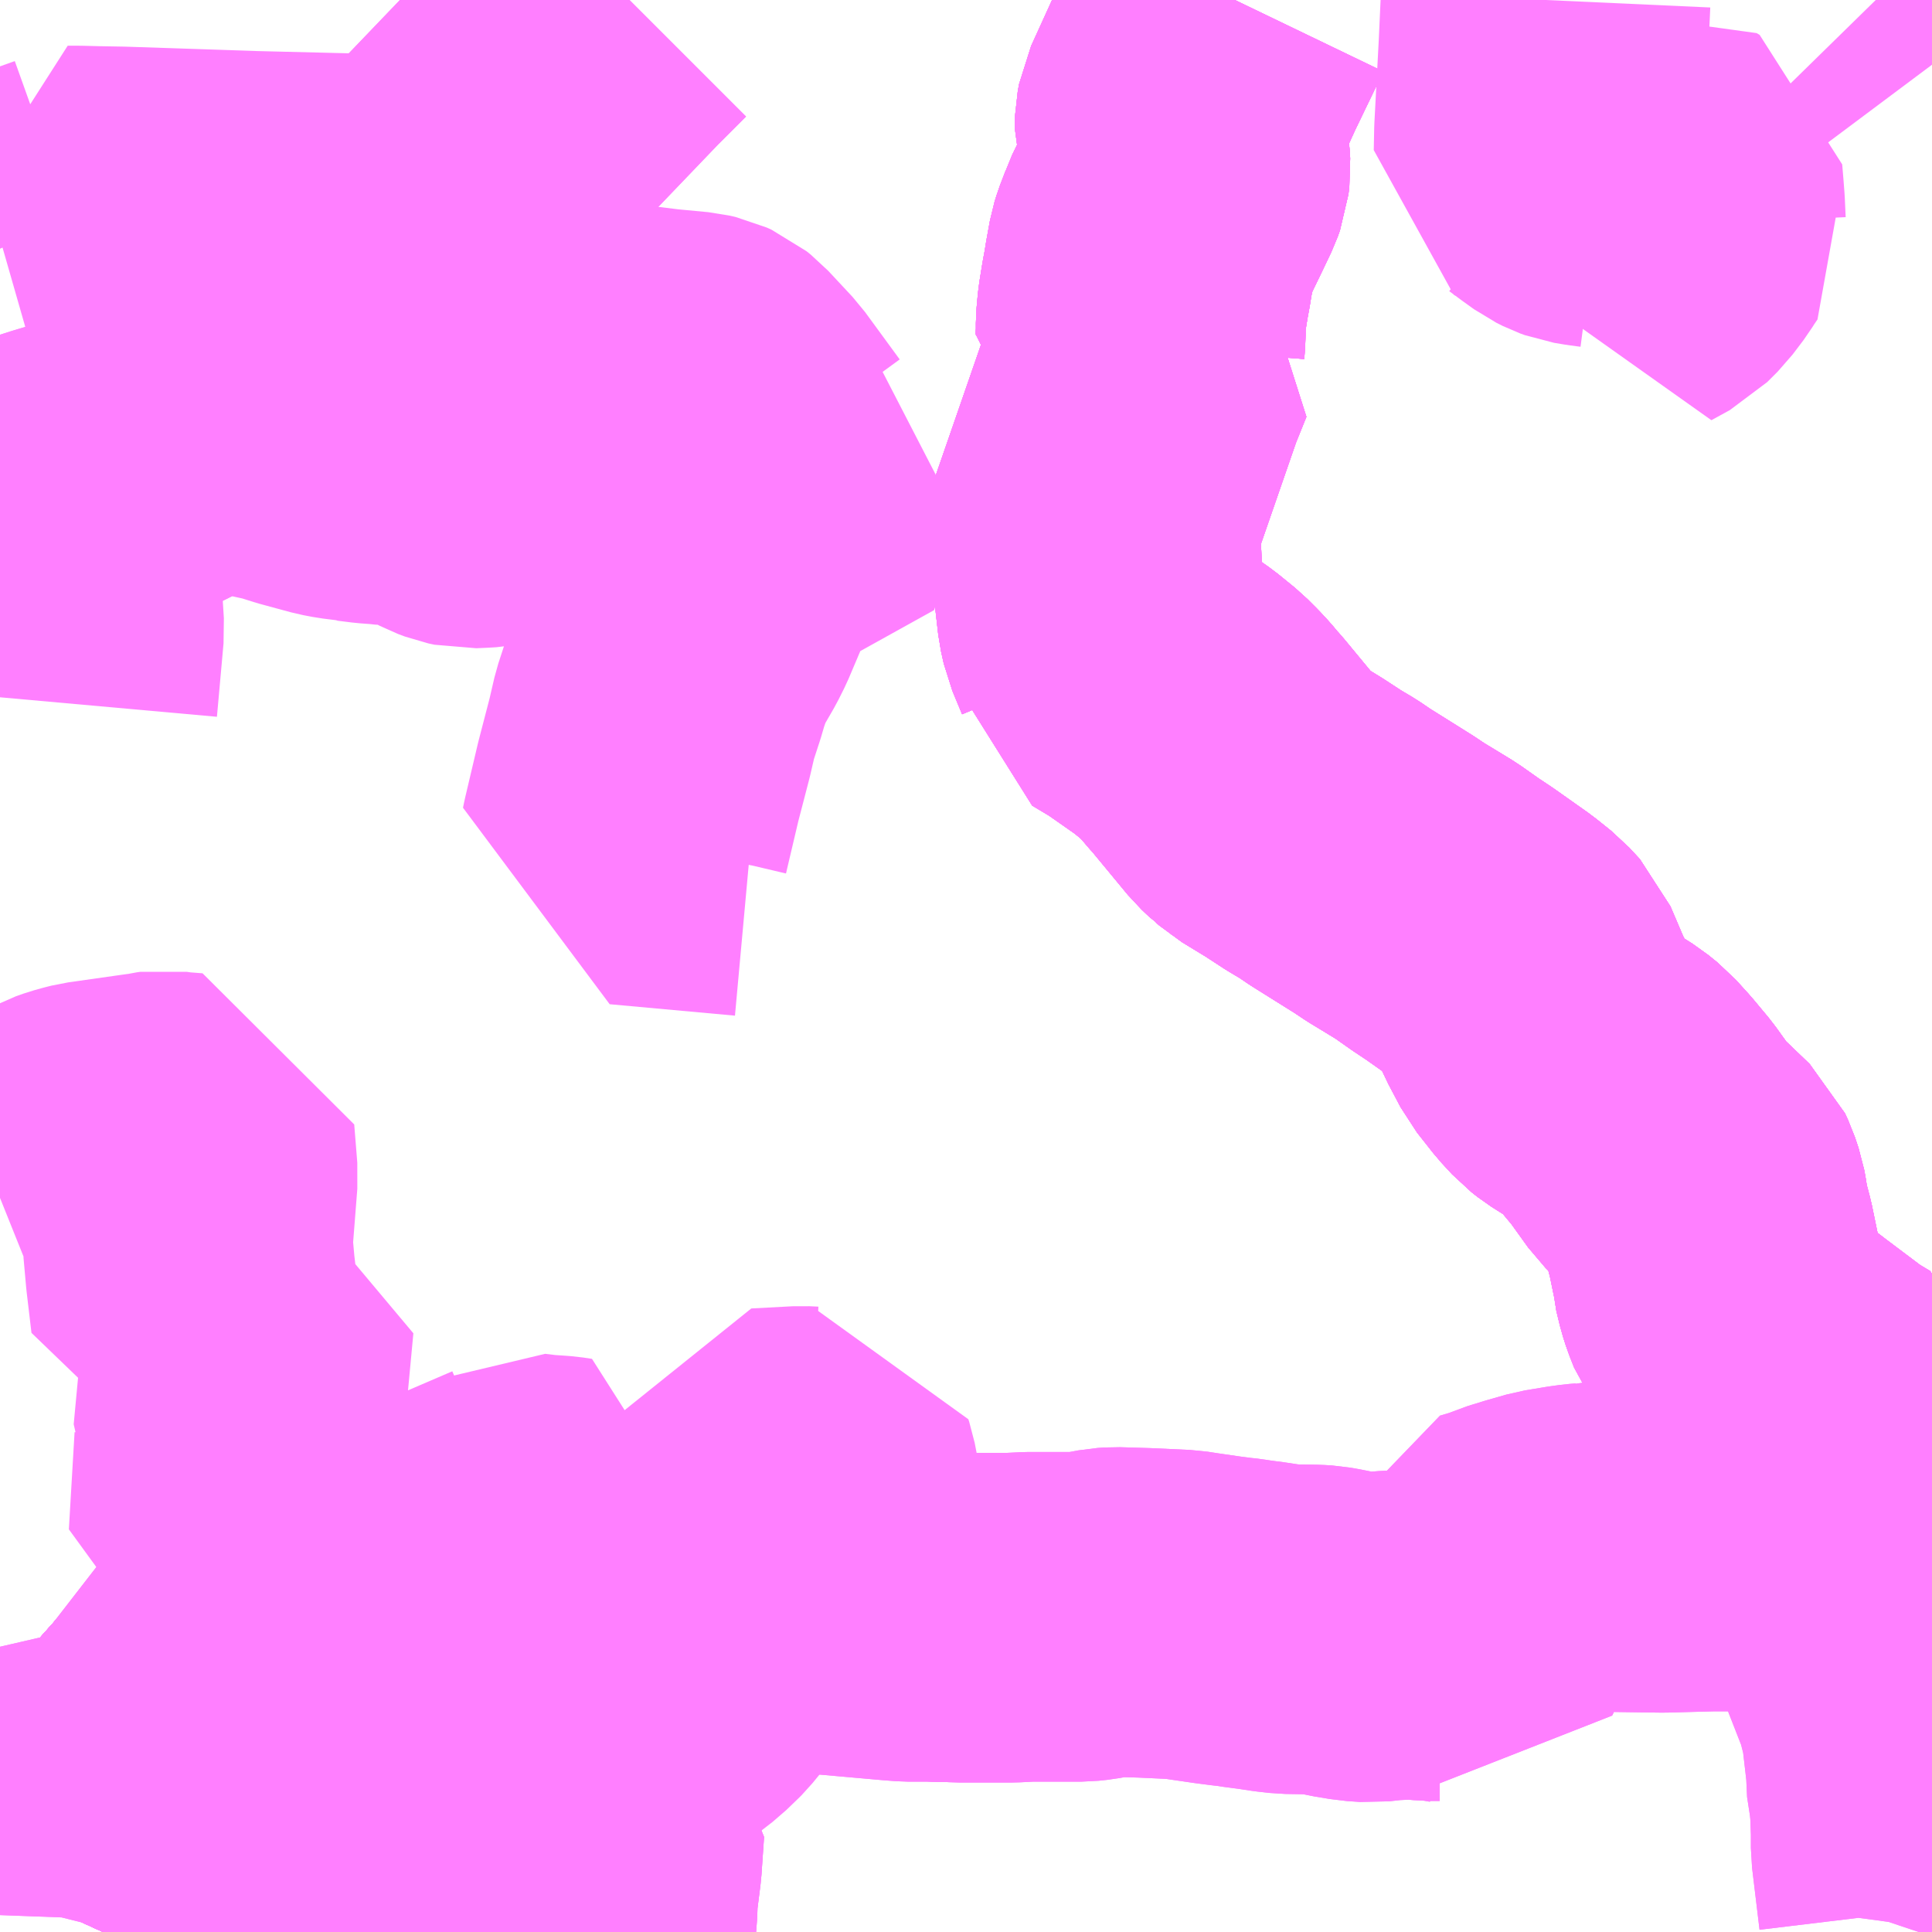 <?xml version="1.0" encoding="UTF-8"?>
<svg  xmlns="http://www.w3.org/2000/svg" xmlns:xlink="http://www.w3.org/1999/xlink" xmlns:go="http://purl.org/svgmap/profile" property="N07_001,N07_002,N07_003,N07_004,N07_005,N07_006,N07_007" viewBox="13794.434 -3621.094 4.395 4.395" go:dataArea="13794.43359375 -3621.09375 4.39453125 4.39453125" >
<globalCoordinateSystem srsName="http://purl.org/crs/84" transform="matrix(100.0,0.0,0.0,-100.0,0.0,0.0)" />
<defs>
 <g id="p0" >
  <circle cx="0.0" cy="0.0" r="3" stroke="green" stroke-width="0.75" vector-effect="non-scaling-stroke" />
 </g>
</defs>
<g fill="none" fill-rule="evenodd" stroke="#FF00FF" stroke-width="0.75" opacity="0.5" vector-effect="non-scaling-stroke" stroke-linejoin="bevel" >
<path content="1,京王バス南（株）,新宿～白馬線,2.0,2.0,2.0," xlink:title="1" d="M13795.852,-3616.699L13795.819,-3616.709L13795.753,-3616.727L13795.696,-3616.743L13795.624,-3616.763L13795.523,-3616.791L13795.463,-3616.808L13795.404,-3616.825L13795.33,-3616.849L13795.289,-3616.861L13795.088,-3616.937L13795.064,-3616.947L13795.004,-3616.97L13794.974,-3616.981L13794.931,-3616.997L13794.844,-3617.031L13794.798,-3617.052L13794.759,-3617.07L13794.747,-3617.075L13794.713,-3617.092L13794.665,-3617.115L13794.621,-3617.139L13794.574,-3617.166L13794.535,-3617.191L13794.522,-3617.199L13794.483,-3617.227L13794.443,-3617.258L13794.434,-3617.266"/>
<path content="1,京王バス南（株）,新宿～飛騨高山線,3.0,3.0,3.0," xlink:title="1" d="M13795.852,-3616.699L13795.819,-3616.709L13795.753,-3616.727L13795.696,-3616.743L13795.624,-3616.763L13795.523,-3616.791L13795.463,-3616.808L13795.404,-3616.825L13795.33,-3616.849L13795.289,-3616.861L13795.088,-3616.937L13795.064,-3616.947L13795.004,-3616.97L13794.974,-3616.981L13794.931,-3616.997L13794.844,-3617.031L13794.798,-3617.052L13794.759,-3617.07L13794.747,-3617.075L13794.713,-3617.092L13794.665,-3617.115L13794.621,-3617.139L13794.574,-3617.166L13794.535,-3617.191L13794.522,-3617.199L13794.483,-3617.227L13794.443,-3617.258L13794.434,-3617.266"/>
<path content="1,信南交通（株）,長野線,9.0,9.0,9.0," xlink:title="1" d="M13794.434,-3617.266L13794.443,-3617.258L13794.482,-3617.227L13794.522,-3617.199L13794.535,-3617.191L13794.574,-3617.166L13794.622,-3617.138L13794.665,-3617.115L13794.713,-3617.091L13794.747,-3617.075L13794.759,-3617.07L13794.798,-3617.052L13794.844,-3617.031L13794.931,-3616.997L13794.974,-3616.98L13795.004,-3616.969L13795.064,-3616.947L13795.088,-3616.937L13795.289,-3616.861L13795.33,-3616.849L13795.404,-3616.825L13795.463,-3616.808L13795.523,-3616.791L13795.623,-3616.763L13795.695,-3616.743L13795.753,-3616.727L13795.819,-3616.708L13795.851,-3616.699"/>
<path content="1,千曲バス（株）,軽井沢・佐久・小諸・上田～京都・大阪,1.0,1.0,1.0," xlink:title="1" d="M13795.851,-3616.699L13795.819,-3616.708L13795.753,-3616.727L13795.695,-3616.743L13795.623,-3616.763L13795.523,-3616.791L13795.463,-3616.808L13795.404,-3616.825L13795.33,-3616.849L13795.289,-3616.861L13795.088,-3616.937L13795.064,-3616.947L13795.004,-3616.969L13794.974,-3616.98L13794.931,-3616.997L13794.844,-3617.031L13794.798,-3617.052L13794.759,-3617.07L13794.747,-3617.075L13794.713,-3617.091L13794.665,-3617.115L13794.622,-3617.138L13794.574,-3617.166L13794.535,-3617.191L13794.522,-3617.199L13794.482,-3617.227L13794.443,-3617.258L13794.434,-3617.266"/>
<path content="1,南海バス（株）,大阪（なんば）・京都⇔長野・湯田中（志賀）,1.0,1.0,1.0," xlink:title="1" d="M13795.851,-3616.699L13795.819,-3616.708L13795.753,-3616.727L13795.695,-3616.743L13795.623,-3616.763L13795.523,-3616.791L13795.463,-3616.808L13795.404,-3616.825L13795.33,-3616.849L13795.289,-3616.861L13795.088,-3616.937L13795.064,-3616.947L13795.004,-3616.969L13794.974,-3616.98L13794.931,-3616.997L13794.844,-3617.031L13794.798,-3617.052L13794.759,-3617.07L13794.747,-3617.075L13794.713,-3617.091L13794.665,-3617.115L13794.622,-3617.138L13794.574,-3617.166L13794.535,-3617.191L13794.522,-3617.199L13794.482,-3617.227L13794.443,-3617.258L13794.434,-3617.266"/>
<path content="1,名鉄バス（株）,名古屋～新潟,2.0,2.0,2.0," xlink:title="1" d="M13795.851,-3616.699L13795.819,-3616.708L13795.753,-3616.727L13795.695,-3616.743L13795.623,-3616.763L13795.523,-3616.791L13795.463,-3616.808L13795.404,-3616.825L13795.33,-3616.849L13795.289,-3616.861L13795.088,-3616.937L13795.064,-3616.947L13795.004,-3616.969L13794.974,-3616.98L13794.931,-3616.997L13794.844,-3617.031L13794.798,-3617.052L13794.759,-3617.07L13794.747,-3617.075L13794.713,-3617.091L13794.665,-3617.115L13794.622,-3617.138L13794.574,-3617.166L13794.535,-3617.191L13794.522,-3617.199L13794.482,-3617.227L13794.443,-3617.258L13794.434,-3617.266"/>
<path content="1,名鉄バス（株）,名古屋～松本,6.0,6.0,6.0," xlink:title="1" d="M13795.851,-3616.699L13795.819,-3616.708L13795.753,-3616.727L13795.695,-3616.743L13795.623,-3616.763L13795.523,-3616.791L13795.463,-3616.808L13795.404,-3616.825L13795.33,-3616.849L13795.289,-3616.861L13795.088,-3616.937L13795.064,-3616.947L13795.004,-3616.969L13794.974,-3616.98L13794.931,-3616.997L13794.844,-3617.031L13794.798,-3617.052L13794.759,-3617.07L13794.747,-3617.075L13794.713,-3617.091L13794.665,-3617.115L13794.622,-3617.138L13794.574,-3617.166L13794.535,-3617.191L13794.522,-3617.199L13794.482,-3617.227L13794.443,-3617.258L13794.434,-3617.266"/>
<path content="1,名鉄バス（株）,名古屋～長野,4.0,4.0,4.0," xlink:title="1" d="M13795.851,-3616.699L13795.819,-3616.708L13795.753,-3616.727L13795.695,-3616.743L13795.623,-3616.763L13795.523,-3616.791L13795.463,-3616.808L13795.404,-3616.825L13795.33,-3616.849L13795.289,-3616.861L13795.088,-3616.937L13795.064,-3616.947L13795.004,-3616.969L13794.974,-3616.98L13794.931,-3616.997L13794.844,-3617.031L13794.798,-3617.052L13794.759,-3617.07L13794.747,-3617.075L13794.713,-3617.091L13794.665,-3617.115L13794.622,-3617.138L13794.574,-3617.166L13794.535,-3617.191L13794.522,-3617.199L13794.482,-3617.227L13794.443,-3617.258L13794.434,-3617.266"/>
<path content="1,川中島バス（株）,特急みすずハイウェイバス,8.0,8.0,8.0," xlink:title="1" d="M13794.434,-3617.266L13794.443,-3617.258L13794.482,-3617.227L13794.522,-3617.199L13794.535,-3617.191L13794.574,-3617.166L13794.622,-3617.138L13794.665,-3617.115L13794.713,-3617.091L13794.747,-3617.075L13794.759,-3617.07L13794.798,-3617.052L13794.844,-3617.031L13794.931,-3616.997L13794.974,-3616.98L13795.004,-3616.969L13795.064,-3616.947L13795.088,-3616.937L13795.289,-3616.861L13795.33,-3616.849L13795.404,-3616.825L13795.463,-3616.808L13795.523,-3616.791L13795.623,-3616.763L13795.695,-3616.743L13795.753,-3616.727L13795.819,-3616.708L13795.851,-3616.699"/>
<path content="1,川中島バス（株）,特急白馬～新宿線,2.0,2.0,2.0," xlink:title="1" d="M13794.434,-3617.266L13794.443,-3617.258L13794.482,-3617.227L13794.522,-3617.199L13794.535,-3617.191L13794.574,-3617.166L13794.622,-3617.138L13794.665,-3617.115L13794.713,-3617.091L13794.747,-3617.075L13794.759,-3617.07L13794.798,-3617.052L13794.844,-3617.031L13794.931,-3616.997L13794.974,-3616.98L13795.004,-3616.969L13795.064,-3616.947L13795.088,-3616.937L13795.289,-3616.861L13795.33,-3616.849L13795.404,-3616.825L13795.463,-3616.808L13795.523,-3616.791L13795.623,-3616.763L13795.695,-3616.743L13795.753,-3616.727L13795.819,-3616.708L13795.851,-3616.699"/>
<path content="1,川中島バス（株）,特急長野・松本～名古屋線,2.0,2.0,2.0," xlink:title="1" d="M13795.851,-3616.699L13795.819,-3616.708L13795.753,-3616.727L13795.695,-3616.743L13795.623,-3616.763L13795.523,-3616.791L13795.463,-3616.808L13795.404,-3616.825L13795.33,-3616.849L13795.289,-3616.861L13795.088,-3616.937L13795.064,-3616.947L13795.004,-3616.969L13794.974,-3616.98L13794.931,-3616.997L13794.844,-3617.031L13794.798,-3617.052L13794.759,-3617.07L13794.747,-3617.075L13794.713,-3617.091L13794.665,-3617.115L13794.622,-3617.138L13794.574,-3617.166L13794.535,-3617.191L13794.522,-3617.199L13794.482,-3617.227L13794.443,-3617.258L13794.434,-3617.266"/>
<path content="1,川中島バス（株）,特急長野～京都・大阪線,2.0,2.0,2.0," xlink:title="1" d="M13795.851,-3616.699L13795.819,-3616.708L13795.753,-3616.727L13795.695,-3616.743L13795.623,-3616.763L13795.523,-3616.791L13795.463,-3616.808L13795.404,-3616.825L13795.33,-3616.849L13795.289,-3616.861L13795.088,-3616.937L13795.064,-3616.947L13795.004,-3616.969L13794.974,-3616.98L13794.931,-3616.997L13794.844,-3617.031L13794.798,-3617.052L13794.759,-3617.07L13794.747,-3617.075L13794.713,-3617.091L13794.665,-3617.115L13794.622,-3617.138L13794.574,-3617.166L13794.535,-3617.191L13794.522,-3617.199L13794.482,-3617.227L13794.443,-3617.258L13794.434,-3617.266"/>
<path content="1,新潟交通（株）・名鉄バス（株）,名古屋高速バス,2.0,2.0,2.0," xlink:title="1" d="M13795.851,-3616.699L13795.819,-3616.708L13795.753,-3616.727L13795.695,-3616.743L13795.623,-3616.763L13795.523,-3616.791L13795.463,-3616.808L13795.404,-3616.825L13795.33,-3616.849L13795.289,-3616.861L13795.088,-3616.937L13795.064,-3616.947L13795.004,-3616.969L13794.974,-3616.98L13794.931,-3616.997L13794.844,-3617.031L13794.798,-3617.052L13794.759,-3617.07L13794.747,-3617.075L13794.713,-3617.091L13794.665,-3617.115L13794.622,-3617.138L13794.574,-3617.166L13794.535,-3617.191L13794.522,-3617.199L13794.482,-3617.227L13794.443,-3617.258L13794.434,-3617.266"/>
<path content="1,松本電気鉄道（株）,並柳団地線,8.0,6.0,6.0," xlink:title="1" d="M13798.144,-3620.562L13798.147,-3620.527L13798.148,-3620.513L13798.149,-3620.479L13798.147,-3620.467L13798.189,-3620.49L13798.213,-3620.514L13798.238,-3620.547L13798.246,-3620.56L13798.259,-3620.579L13798.258,-3620.583L13798.256,-3620.627L13798.254,-3620.653L13798.251,-3620.689L13798.244,-3620.693L13798.24,-3620.692L13798.237,-3620.69L13798.233,-3620.684L13798.226,-3620.67L13798.22,-3620.661L13798.162,-3620.575L13798.144,-3620.562"/>
<path content="1,松本電気鉄道（株）,並柳団地線,8.0,6.0,6.0," xlink:title="1" d="M13797.95,-3621.094L13797.945,-3620.984L13797.935,-3620.795L13797.934,-3620.745L13797.954,-3620.733L13797.981,-3620.713L13798.006,-3620.695L13798.02,-3620.688L13798.031,-3620.684L13798.055,-3620.68L13798.078,-3620.677L13798.099,-3620.671L13798.109,-3620.665L13798.117,-3620.656L13798.121,-3620.646L13798.126,-3620.605L13798.128,-3620.593L13798.14,-3620.572L13798.144,-3620.562"/>
<path content="1,松本電気鉄道（株）,中山線,4.0,0.0,0.0," xlink:title="1" d="M13798.701,-3621.094L13798.749,-3621.045L13798.785,-3621.002L13798.825,-3620.95L13798.828,-3620.946"/>
<path content="1,松本電気鉄道（株）,内田線_01_on,21.5,14.5,14.5," xlink:title="1" d="M13798.799,-3616.699L13798.801,-3616.705L13798.804,-3616.712L13798.809,-3616.749L13798.792,-3616.89L13798.792,-3616.927L13798.79,-3616.981L13798.787,-3617.011L13798.779,-3617.063L13798.78,-3617.08L13798.769,-3617.175L13798.757,-3617.222L13798.752,-3617.241L13798.673,-3617.443L13798.657,-3617.512L13798.653,-3617.574L13798.649,-3617.603L13798.648,-3617.648L13798.646,-3617.679L13798.643,-3617.698L13798.643,-3617.717L13798.632,-3617.881L13798.592,-3617.905L13798.495,-3617.978L13798.482,-3617.988L13798.457,-3618.006L13798.435,-3618.024L13798.416,-3618.046L13798.372,-3618.109L13798.364,-3618.12L13798.353,-3618.148L13798.347,-3618.167L13798.339,-3618.2L13798.338,-3618.213L13798.325,-3618.276L13798.312,-3618.325L13798.309,-3618.348L13798.306,-3618.364L13798.298,-3618.388L13798.291,-3618.403L13798.241,-3618.451L13798.224,-3618.466L13798.215,-3618.475L13798.169,-3618.539L13798.134,-3618.581L13798.105,-3618.613L13798.084,-3618.63L13798.027,-3618.666L13798.013,-3618.677L13797.989,-3618.703L13797.952,-3618.75L13797.942,-3618.769L13797.924,-3618.803L13797.889,-3618.885L13797.865,-3618.911L13797.83,-3618.939L13797.755,-3618.992L13797.722,-3619.014L13797.678,-3619.045L13797.637,-3619.07L13797.609,-3619.087L13797.582,-3619.105L13797.483,-3619.167L13797.455,-3619.186L13797.423,-3619.205L13797.377,-3619.235L13797.318,-3619.271L13797.31,-3619.278L13797.307,-3619.28L13797.289,-3619.297L13797.203,-3619.401L13797.193,-3619.412L13797.178,-3619.43L13797.164,-3619.445L13797.143,-3619.466L13797.105,-3619.497L13797.025,-3619.553L13796.975,-3619.583L13796.974,-3619.594L13796.969,-3619.613L13796.947,-3619.666L13796.941,-3619.693L13796.928,-3619.806L13796.93,-3619.84L13796.927,-3619.859L13796.914,-3619.881L13797.031,-3620.219L13797.058,-3620.286L13797.027,-3620.306L13797.029,-3620.332L13797.029,-3620.359L13797.032,-3620.392L13797.039,-3620.435L13797.044,-3620.462L13797.047,-3620.481L13797.055,-3620.525L13797.059,-3620.538L13797.072,-3620.572L13797.074,-3620.578L13797.104,-3620.64L13797.124,-3620.682L13797.129,-3620.696L13797.131,-3620.713L13797.13,-3620.731L13797.126,-3620.757L13797.123,-3620.772L13797.117,-3620.791L13797.118,-3620.818L13797.121,-3620.834L13797.177,-3620.957L13797.243,-3621.094"/>
<path content="1,松本電気鉄道（株）,内田線_02_on,21.5,14.5,14.5," xlink:title="1" d="M13798.799,-3616.699L13798.801,-3616.705L13798.804,-3616.712L13798.809,-3616.749L13798.792,-3616.89L13798.792,-3616.927L13798.79,-3616.981L13798.787,-3617.011L13798.779,-3617.063L13798.78,-3617.08L13798.769,-3617.175L13798.757,-3617.222L13798.752,-3617.241L13798.673,-3617.443L13798.657,-3617.512L13798.653,-3617.574L13798.649,-3617.603L13798.648,-3617.648L13798.646,-3617.679L13798.643,-3617.698L13798.643,-3617.717L13798.632,-3617.881L13798.592,-3617.905L13798.495,-3617.978L13798.482,-3617.988L13798.457,-3618.006L13798.435,-3618.024L13798.416,-3618.046L13798.372,-3618.109L13798.364,-3618.12L13798.353,-3618.148L13798.347,-3618.167L13798.339,-3618.2L13798.338,-3618.213L13798.325,-3618.276L13798.312,-3618.325L13798.309,-3618.348L13798.306,-3618.364L13798.298,-3618.388L13798.291,-3618.403L13798.241,-3618.451L13798.224,-3618.466L13798.215,-3618.475L13798.169,-3618.539L13798.134,-3618.581L13798.105,-3618.613L13798.084,-3618.63L13798.027,-3618.666L13798.013,-3618.677L13797.989,-3618.703L13797.952,-3618.75L13797.942,-3618.769L13797.924,-3618.803L13797.889,-3618.885L13797.865,-3618.911L13797.83,-3618.939L13797.755,-3618.992L13797.722,-3619.014L13797.678,-3619.045L13797.637,-3619.07L13797.609,-3619.087L13797.582,-3619.105L13797.483,-3619.167L13797.455,-3619.186L13797.423,-3619.205L13797.377,-3619.235L13797.318,-3619.271L13797.31,-3619.278L13797.307,-3619.28L13797.289,-3619.297L13797.203,-3619.401L13797.193,-3619.412L13797.178,-3619.43L13797.164,-3619.445L13797.143,-3619.466L13797.105,-3619.497L13797.025,-3619.553L13796.975,-3619.583L13796.974,-3619.594L13796.969,-3619.613L13796.947,-3619.666L13796.941,-3619.693L13796.928,-3619.806L13796.93,-3619.84L13796.927,-3619.859L13796.914,-3619.881L13797.031,-3620.219L13797.058,-3620.286L13797.027,-3620.306L13797.029,-3620.332L13797.029,-3620.359L13797.032,-3620.392L13797.039,-3620.435L13797.044,-3620.462L13797.047,-3620.481L13797.055,-3620.525L13797.059,-3620.538L13797.072,-3620.572L13797.074,-3620.578L13797.104,-3620.64L13797.124,-3620.682L13797.129,-3620.696L13797.131,-3620.713L13797.13,-3620.731L13797.126,-3620.757L13797.123,-3620.772L13797.117,-3620.791L13797.118,-3620.818L13797.121,-3620.834L13797.177,-3620.957L13797.243,-3621.094"/>
<path content="1,松本電気鉄道（株）,大久保工場団地線,2.0,0.0,0.0," xlink:title="1" d="M13794.434,-3620.551L13794.441,-3620.553L13794.499,-3620.568L13794.594,-3620.602L13794.588,-3620.615L13794.613,-3620.615L13794.653,-3620.614L13794.709,-3620.613L13795.008,-3620.603L13795.335,-3620.595L13795.366,-3620.593L13795.382,-3620.592L13795.798,-3621.026L13795.866,-3621.094"/>
<path content="1,松本電気鉄道（株）,寿台線_01_on,21.5,14.5,14.5," xlink:title="1" d="M13797.243,-3621.094L13797.177,-3620.957L13797.121,-3620.834L13797.118,-3620.818L13797.117,-3620.791L13797.123,-3620.772L13797.126,-3620.757L13797.13,-3620.731L13797.131,-3620.713L13797.129,-3620.696L13797.124,-3620.682L13797.104,-3620.64L13797.074,-3620.578L13797.072,-3620.572L13797.059,-3620.538L13797.055,-3620.525L13797.047,-3620.481L13797.044,-3620.462L13797.039,-3620.435L13797.032,-3620.392L13797.029,-3620.359L13797.029,-3620.332L13797.027,-3620.306L13797.058,-3620.286L13797.031,-3620.219L13796.914,-3619.881L13796.927,-3619.859L13796.93,-3619.84L13796.928,-3619.806L13796.941,-3619.693L13796.947,-3619.666L13796.969,-3619.613L13796.974,-3619.594L13796.975,-3619.583L13797.025,-3619.553L13797.105,-3619.497L13797.143,-3619.466L13797.164,-3619.445L13797.178,-3619.43L13797.193,-3619.412L13797.203,-3619.401L13797.289,-3619.297L13797.307,-3619.28L13797.31,-3619.278L13797.318,-3619.271L13797.377,-3619.235L13797.423,-3619.205L13797.455,-3619.186L13797.483,-3619.167L13797.582,-3619.105L13797.609,-3619.087L13797.637,-3619.07L13797.678,-3619.045L13797.722,-3619.014L13797.755,-3618.992L13797.83,-3618.939L13797.865,-3618.911L13797.889,-3618.885L13797.924,-3618.803L13797.942,-3618.769L13797.952,-3618.75L13797.989,-3618.703L13798.013,-3618.677L13798.027,-3618.666L13798.084,-3618.63L13798.105,-3618.613L13798.134,-3618.581L13798.169,-3618.539L13798.215,-3618.475L13798.224,-3618.466L13798.241,-3618.451L13798.291,-3618.403L13798.298,-3618.388L13798.306,-3618.364L13798.309,-3618.348L13798.312,-3618.325L13798.325,-3618.276L13798.338,-3618.213L13798.339,-3618.2L13798.347,-3618.167L13798.353,-3618.148L13798.364,-3618.12L13798.372,-3618.109L13798.416,-3618.046L13798.435,-3618.024L13798.457,-3618.006L13798.482,-3617.988L13798.495,-3617.978L13798.592,-3617.905L13798.632,-3617.881L13798.643,-3617.717L13798.643,-3617.698L13798.646,-3617.679L13798.648,-3617.648L13798.649,-3617.603L13798.653,-3617.574L13798.63,-3617.573L13798.581,-3617.574L13798.51,-3617.575L13798.479,-3617.576L13798.377,-3617.576L13798.329,-3617.576L13798.217,-3617.573L13798.076,-3617.575L13798.051,-3617.574L13798.047,-3617.573L13798.034,-3617.572L13798.012,-3617.569L13797.988,-3617.565L13797.964,-3617.561L13797.922,-3617.549L13797.883,-3617.537L13797.86,-3617.527L13797.816,-3617.514L13797.805,-3617.471L13797.785,-3617.414L13797.771,-3617.369L13797.766,-3617.359L13797.75,-3617.365L13797.709,-3617.372L13797.687,-3617.372L13797.657,-3617.375L13797.629,-3617.375L13797.589,-3617.373L13797.553,-3617.369L13797.523,-3617.371L13797.506,-3617.374L13797.498,-3617.375L13797.468,-3617.381L13797.458,-3617.383L13797.441,-3617.386L13797.425,-3617.387L13797.364,-3617.388L13797.337,-3617.391L13797.304,-3617.396L13797.266,-3617.401L13797.255,-3617.403L13797.236,-3617.405L13797.205,-3617.409L13797.15,-3617.417L13797.124,-3617.421L13797.038,-3617.425L13796.971,-3617.427L13796.956,-3617.426L13796.913,-3617.418L13796.894,-3617.416L13796.775,-3617.416L13796.735,-3617.414L13796.696,-3617.414L13796.687,-3617.414L13796.624,-3617.414L13796.617,-3617.414L13796.601,-3617.415L13796.572,-3617.415L13796.552,-3617.416L13796.5,-3617.416L13796.474,-3617.418L13796.316,-3617.432L13796.227,-3617.441L13796.095,-3617.457L13795.941,-3617.468L13795.685,-3617.497"/>
<path content="1,松本電気鉄道（株）,寿台線_02_on,21.5,14.5,14.5," xlink:title="1" d="M13797.243,-3621.094L13797.177,-3620.957L13797.121,-3620.834L13797.118,-3620.818L13797.117,-3620.791L13797.123,-3620.772L13797.126,-3620.757L13797.13,-3620.731L13797.131,-3620.713L13797.129,-3620.696L13797.124,-3620.682L13797.104,-3620.64L13797.074,-3620.578L13797.072,-3620.572L13797.059,-3620.538L13797.055,-3620.525L13797.047,-3620.481L13797.044,-3620.462L13797.039,-3620.435L13797.032,-3620.392L13797.029,-3620.359L13797.029,-3620.332L13797.027,-3620.306L13797.058,-3620.286L13797.031,-3620.219L13796.914,-3619.881L13796.927,-3619.859L13796.93,-3619.84L13796.928,-3619.806L13796.941,-3619.693L13796.947,-3619.666L13796.969,-3619.613L13796.974,-3619.594L13796.975,-3619.583L13797.025,-3619.553L13797.105,-3619.497L13797.143,-3619.466L13797.164,-3619.445L13797.178,-3619.43L13797.193,-3619.412L13797.203,-3619.401L13797.289,-3619.297L13797.307,-3619.28L13797.31,-3619.278L13797.318,-3619.271L13797.377,-3619.235L13797.423,-3619.205L13797.455,-3619.186L13797.483,-3619.167L13797.582,-3619.105L13797.609,-3619.087L13797.637,-3619.07L13797.678,-3619.045L13797.722,-3619.014L13797.755,-3618.992L13797.83,-3618.939L13797.865,-3618.911L13797.889,-3618.885L13797.924,-3618.803L13797.942,-3618.769L13797.952,-3618.75L13797.989,-3618.703L13798.013,-3618.677L13798.027,-3618.666L13798.084,-3618.63L13798.105,-3618.613L13798.134,-3618.581L13798.169,-3618.539L13798.215,-3618.475L13798.224,-3618.466L13798.241,-3618.451L13798.291,-3618.403L13798.298,-3618.388L13798.306,-3618.364L13798.309,-3618.348L13798.312,-3618.325L13798.325,-3618.276L13798.338,-3618.213L13798.339,-3618.2L13798.347,-3618.167L13798.353,-3618.148L13798.364,-3618.12L13798.372,-3618.109L13798.416,-3618.046L13798.435,-3618.024L13798.457,-3618.006L13798.482,-3617.988L13798.495,-3617.978L13798.592,-3617.905L13798.632,-3617.881L13798.643,-3617.717L13798.643,-3617.698L13798.646,-3617.679L13798.648,-3617.648L13798.649,-3617.603L13798.653,-3617.574L13798.63,-3617.573L13798.581,-3617.574L13798.51,-3617.575L13798.479,-3617.576L13798.377,-3617.576L13798.329,-3617.576L13798.217,-3617.573L13798.076,-3617.575L13798.051,-3617.574L13798.047,-3617.573L13798.034,-3617.572L13798.012,-3617.569L13797.988,-3617.565L13797.964,-3617.561L13797.922,-3617.549L13797.883,-3617.537L13797.86,-3617.527L13797.816,-3617.514L13797.805,-3617.471L13797.785,-3617.414L13797.771,-3617.369L13797.766,-3617.359L13797.75,-3617.365L13797.709,-3617.372L13797.687,-3617.372L13797.657,-3617.375L13797.629,-3617.375L13797.589,-3617.373L13797.553,-3617.369L13797.523,-3617.371L13797.506,-3617.374L13797.498,-3617.375L13797.468,-3617.381L13797.458,-3617.383L13797.441,-3617.386L13797.425,-3617.387L13797.364,-3617.388L13797.337,-3617.391L13797.304,-3617.396L13797.266,-3617.401L13797.255,-3617.403L13797.236,-3617.405L13797.205,-3617.409L13797.15,-3617.417L13797.124,-3617.421L13797.038,-3617.425L13796.971,-3617.427L13796.956,-3617.426L13796.913,-3617.418L13796.894,-3617.416L13796.775,-3617.416L13796.735,-3617.414L13796.696,-3617.414L13796.687,-3617.414L13796.624,-3617.414L13796.617,-3617.414L13796.601,-3617.415L13796.572,-3617.415L13796.552,-3617.416L13796.5,-3617.416L13796.474,-3617.418L13796.316,-3617.432L13796.227,-3617.441L13796.095,-3617.457L13795.941,-3617.468L13795.685,-3617.497"/>
<path content="1,松本電気鉄道（株）,松原線_01_on,21.5,14.5,14.5," xlink:title="1" d="M13798.749,-3617.578L13798.762,-3617.498L13798.828,-3617.502"/>
<path content="1,松本電気鉄道（株）,松原線_01_on,21.5,14.5,14.5," xlink:title="1" d="M13798.749,-3617.578L13798.746,-3617.606L13798.711,-3617.861L13798.773,-3617.873L13798.808,-3617.879L13798.818,-3617.881L13798.828,-3617.883"/>
<path content="1,松本電気鉄道（株）,松原線_01_on,21.5,14.5,14.5," xlink:title="1" d="M13797.243,-3621.094L13797.177,-3620.957L13797.121,-3620.834L13797.118,-3620.818L13797.117,-3620.791L13797.123,-3620.772L13797.126,-3620.757L13797.13,-3620.731L13797.131,-3620.713L13797.129,-3620.696L13797.124,-3620.682L13797.104,-3620.64L13797.074,-3620.578L13797.072,-3620.572L13797.059,-3620.538L13797.055,-3620.525L13797.047,-3620.481L13797.044,-3620.462L13797.039,-3620.435L13797.032,-3620.392L13797.029,-3620.359L13797.029,-3620.332L13797.027,-3620.306L13797.058,-3620.286L13797.031,-3620.219L13796.914,-3619.881L13796.927,-3619.859L13796.93,-3619.84L13796.928,-3619.806L13796.941,-3619.693L13796.947,-3619.666L13796.969,-3619.613L13796.974,-3619.594L13796.975,-3619.583L13797.025,-3619.553L13797.105,-3619.497L13797.143,-3619.466L13797.164,-3619.445L13797.178,-3619.43L13797.193,-3619.412L13797.203,-3619.401L13797.289,-3619.297L13797.307,-3619.28L13797.31,-3619.278L13797.318,-3619.271L13797.377,-3619.235L13797.423,-3619.205L13797.455,-3619.186L13797.483,-3619.167L13797.582,-3619.105L13797.609,-3619.087L13797.637,-3619.07L13797.678,-3619.045L13797.722,-3619.014L13797.755,-3618.992L13797.83,-3618.939L13797.865,-3618.911L13797.889,-3618.885L13797.924,-3618.803L13797.942,-3618.769L13797.952,-3618.75L13797.989,-3618.703L13798.013,-3618.677L13798.027,-3618.666L13798.084,-3618.63L13798.105,-3618.613L13798.134,-3618.581L13798.169,-3618.539L13798.215,-3618.475L13798.224,-3618.466L13798.241,-3618.451L13798.291,-3618.403L13798.298,-3618.388L13798.306,-3618.364L13798.309,-3618.348L13798.312,-3618.325L13798.325,-3618.276L13798.338,-3618.213L13798.339,-3618.2L13798.347,-3618.167L13798.353,-3618.148L13798.364,-3618.12L13798.372,-3618.109L13798.416,-3618.046L13798.435,-3618.024L13798.457,-3618.006L13798.482,-3617.988L13798.495,-3617.978L13798.592,-3617.905L13798.632,-3617.881L13798.643,-3617.717L13798.643,-3617.698L13798.646,-3617.679L13798.648,-3617.648L13798.649,-3617.603L13798.653,-3617.574L13798.749,-3617.578"/>
<path content="1,松本電気鉄道（株）,松原線_02_on,21.5,14.5,14.5," xlink:title="1" d="M13798.749,-3617.578L13798.762,-3617.498L13798.828,-3617.502"/>
<path content="1,松本電気鉄道（株）,松原線_02_on,21.5,14.5,14.5," xlink:title="1" d="M13798.749,-3617.578L13798.746,-3617.606L13798.711,-3617.861L13798.773,-3617.873L13798.808,-3617.879L13798.818,-3617.881L13798.828,-3617.883"/>
<path content="1,松本電気鉄道（株）,松原線_02_on,21.5,14.5,14.5," xlink:title="1" d="M13797.243,-3621.094L13797.177,-3620.957L13797.121,-3620.834L13797.118,-3620.818L13797.117,-3620.791L13797.123,-3620.772L13797.126,-3620.757L13797.13,-3620.731L13797.131,-3620.713L13797.129,-3620.696L13797.124,-3620.682L13797.104,-3620.64L13797.074,-3620.578L13797.072,-3620.572L13797.059,-3620.538L13797.055,-3620.525L13797.047,-3620.481L13797.044,-3620.462L13797.039,-3620.435L13797.032,-3620.392L13797.029,-3620.359L13797.029,-3620.332L13797.027,-3620.306L13797.058,-3620.286L13797.031,-3620.219L13796.914,-3619.881L13796.927,-3619.859L13796.93,-3619.84L13796.928,-3619.806L13796.941,-3619.693L13796.947,-3619.666L13796.969,-3619.613L13796.974,-3619.594L13796.975,-3619.583L13797.025,-3619.553L13797.105,-3619.497L13797.143,-3619.466L13797.164,-3619.445L13797.178,-3619.43L13797.193,-3619.412L13797.203,-3619.401L13797.289,-3619.297L13797.307,-3619.28L13797.31,-3619.278L13797.318,-3619.271L13797.377,-3619.235L13797.423,-3619.205L13797.455,-3619.186L13797.483,-3619.167L13797.582,-3619.105L13797.609,-3619.087L13797.637,-3619.07L13797.678,-3619.045L13797.722,-3619.014L13797.755,-3618.992L13797.83,-3618.939L13797.865,-3618.911L13797.889,-3618.885L13797.924,-3618.803L13797.942,-3618.769L13797.952,-3618.75L13797.989,-3618.703L13798.013,-3618.677L13798.027,-3618.666L13798.084,-3618.63L13798.105,-3618.613L13798.134,-3618.581L13798.169,-3618.539L13798.215,-3618.475L13798.224,-3618.466L13798.241,-3618.451L13798.291,-3618.403L13798.298,-3618.388L13798.306,-3618.364L13798.309,-3618.348L13798.312,-3618.325L13798.325,-3618.276L13798.338,-3618.213L13798.339,-3618.2L13798.347,-3618.167L13798.353,-3618.148L13798.364,-3618.12L13798.372,-3618.109L13798.416,-3618.046L13798.435,-3618.024L13798.457,-3618.006L13798.482,-3617.988L13798.495,-3617.978L13798.592,-3617.905L13798.632,-3617.881L13798.643,-3617.717L13798.643,-3617.698L13798.646,-3617.679L13798.648,-3617.648L13798.649,-3617.603L13798.653,-3617.574L13798.749,-3617.578"/>
<path content="1,松本電気鉄道（株）,特急みすずハイウェイバス,12.1,12.0,12.0," xlink:title="1" d="M13794.434,-3617.266L13794.443,-3617.258L13794.482,-3617.227L13794.522,-3617.199L13794.535,-3617.191L13794.574,-3617.166L13794.622,-3617.138L13794.665,-3617.115L13794.713,-3617.091L13794.747,-3617.075L13794.759,-3617.07L13794.798,-3617.052L13794.844,-3617.031L13794.931,-3616.997L13794.974,-3616.98L13795.004,-3616.969L13795.064,-3616.947L13795.088,-3616.937L13795.289,-3616.861L13795.33,-3616.849L13795.404,-3616.825L13795.463,-3616.808L13795.523,-3616.791L13795.623,-3616.763L13795.695,-3616.743L13795.753,-3616.727L13795.819,-3616.708L13795.851,-3616.699"/>
<path content="1,松本電気鉄道（株）,特急松本名古屋線,6.0,6.0,6.0," xlink:title="1" d="M13795.851,-3616.699L13795.819,-3616.708L13795.753,-3616.727L13795.695,-3616.743L13795.623,-3616.763L13795.523,-3616.791L13795.463,-3616.808L13795.404,-3616.825L13795.33,-3616.849L13795.289,-3616.861L13795.088,-3616.937L13795.064,-3616.947L13795.004,-3616.969L13794.974,-3616.98L13794.931,-3616.997L13794.844,-3617.031L13794.798,-3617.052L13794.759,-3617.07L13794.747,-3617.075L13794.713,-3617.091L13794.665,-3617.115L13794.622,-3617.138L13794.574,-3617.166L13794.535,-3617.191L13794.522,-3617.199L13794.482,-3617.227L13794.443,-3617.258L13794.434,-3617.266"/>
<path content="1,松本電気鉄道（株）,特急松本大阪線,2.0,2.0,2.0," xlink:title="1" d="M13795.851,-3616.699L13795.819,-3616.708L13795.753,-3616.727L13795.695,-3616.743L13795.623,-3616.763L13795.523,-3616.791L13795.463,-3616.808L13795.404,-3616.825L13795.33,-3616.849L13795.289,-3616.861L13795.088,-3616.937L13795.064,-3616.947L13795.004,-3616.969L13794.974,-3616.98L13794.931,-3616.997L13794.844,-3617.031L13794.798,-3617.052L13794.759,-3617.07L13794.747,-3617.075L13794.713,-3617.091L13794.665,-3617.115L13794.622,-3617.138L13794.574,-3617.166L13794.535,-3617.191L13794.522,-3617.199L13794.482,-3617.227L13794.443,-3617.258L13794.434,-3617.266"/>
<path content="1,松本電気鉄道（株）,特急松本新宿線,11.0,11.0,11.0," xlink:title="1" d="M13794.434,-3617.266L13794.443,-3617.258L13794.482,-3617.227L13794.522,-3617.199L13794.535,-3617.191L13794.574,-3617.166L13794.622,-3617.138L13794.665,-3617.115L13794.713,-3617.091L13794.747,-3617.075L13794.759,-3617.07L13794.798,-3617.052L13794.844,-3617.031L13794.931,-3616.997L13794.974,-3616.98L13795.004,-3616.969L13795.064,-3616.947L13795.088,-3616.937L13795.289,-3616.861L13795.33,-3616.849L13795.404,-3616.825L13795.463,-3616.808L13795.523,-3616.791L13795.623,-3616.763L13795.695,-3616.743L13795.753,-3616.727L13795.819,-3616.708L13795.851,-3616.699"/>
<path content="1,松本電気鉄道（株）,特急白馬新宿線,4.0,4.0,4.0," xlink:title="1" d="M13794.434,-3617.266L13794.443,-3617.258L13794.482,-3617.227L13794.522,-3617.199L13794.535,-3617.191L13794.574,-3617.166L13794.622,-3617.138L13794.665,-3617.115L13794.713,-3617.091L13794.747,-3617.075L13794.759,-3617.07L13794.798,-3617.052L13794.844,-3617.031L13794.931,-3616.997L13794.974,-3616.98L13795.004,-3616.969L13795.064,-3616.947L13795.088,-3616.937L13795.289,-3616.861L13795.33,-3616.849L13795.404,-3616.825L13795.463,-3616.808L13795.523,-3616.791L13795.623,-3616.763L13795.695,-3616.743L13795.753,-3616.727L13795.819,-3616.708L13795.851,-3616.699"/>
<path content="1,松本電気鉄道（株）,空港・朝日線,17.5,14.5,14.5," xlink:title="1" d="M13794.434,-3619.942L13794.499,-3619.959L13794.547,-3619.975L13794.572,-3619.983L13794.639,-3620.003L13794.688,-3620.022L13794.694,-3620.025L13794.784,-3620.068L13794.831,-3620.092L13794.89,-3620.122L13794.895,-3620.124L13794.911,-3620.133L13794.929,-3620.146L13794.944,-3620.162L13794.953,-3620.17L13794.999,-3620.215L13795.081,-3620.294L13795.099,-3620.311L13795.13,-3620.343L13795.347,-3620.556L13795.382,-3620.592L13795.798,-3621.026L13795.866,-3621.094"/>
<path content="1,濃飛乗合自動車（株）,新宿線,2.0,2.0,2.0," xlink:title="1" d="M13794.434,-3617.266L13794.443,-3617.258L13794.482,-3617.227L13794.522,-3617.199L13794.535,-3617.191L13794.574,-3617.166L13794.622,-3617.138L13794.665,-3617.115L13794.713,-3617.091L13794.747,-3617.075L13794.759,-3617.07L13794.798,-3617.052L13794.844,-3617.031L13794.931,-3616.997L13794.974,-3616.98L13795.004,-3616.969L13795.064,-3616.947L13795.088,-3616.937L13795.289,-3616.861L13795.33,-3616.849L13795.404,-3616.825L13795.463,-3616.808L13795.523,-3616.791L13795.623,-3616.763L13795.695,-3616.743L13795.753,-3616.727L13795.819,-3616.708L13795.851,-3616.699"/>
<path content="1,近鉄バス（株）,大阪・京都⇔上田・小諸・軽井沢,1.0,1.0,1.0," xlink:title="1" d="M13795.851,-3616.699L13795.819,-3616.708L13795.753,-3616.727L13795.695,-3616.743L13795.623,-3616.763L13795.523,-3616.791L13795.463,-3616.808L13795.404,-3616.825L13795.33,-3616.849L13795.289,-3616.861L13795.088,-3616.937L13795.064,-3616.947L13795.004,-3616.969L13794.974,-3616.98L13794.931,-3616.997L13794.844,-3617.031L13794.798,-3617.052L13794.759,-3617.07L13794.747,-3617.075L13794.713,-3617.091L13794.665,-3617.115L13794.622,-3617.138L13794.574,-3617.166L13794.535,-3617.191L13794.522,-3617.199L13794.482,-3617.227L13794.443,-3617.258L13794.434,-3617.266"/>
<path content="1,長電バス（株）,湯田中・長野～京都・大阪線,1.0,1.0,1.0," xlink:title="1" d="M13795.851,-3616.699L13795.819,-3616.708L13795.753,-3616.727L13795.695,-3616.743L13795.623,-3616.763L13795.523,-3616.791L13795.463,-3616.808L13795.404,-3616.825L13795.33,-3616.849L13795.289,-3616.861L13795.088,-3616.937L13795.064,-3616.947L13795.004,-3616.969L13794.974,-3616.98L13794.931,-3616.997L13794.844,-3617.031L13794.798,-3617.052L13794.759,-3617.07L13794.747,-3617.075L13794.713,-3617.091L13794.665,-3617.115L13794.622,-3617.138L13794.574,-3617.166L13794.535,-3617.191L13794.522,-3617.199L13794.482,-3617.227L13794.443,-3617.258L13794.434,-3617.266"/>
<path content="1,阪急バス（株）,松本行（アルペン松本号）,3.0,3.0,3.0," xlink:title="1" d="M13795.851,-3616.699L13795.819,-3616.708L13795.753,-3616.727L13795.695,-3616.743L13795.623,-3616.763L13795.523,-3616.791L13795.463,-3616.808L13795.404,-3616.825L13795.33,-3616.849L13795.289,-3616.861L13795.088,-3616.937L13795.064,-3616.947L13795.004,-3616.969L13794.974,-3616.98L13794.931,-3616.997L13794.844,-3617.031L13794.798,-3617.052L13794.759,-3617.07L13794.747,-3617.075L13794.713,-3617.091L13794.665,-3617.115L13794.622,-3617.138L13794.574,-3617.166L13794.535,-3617.191L13794.522,-3617.199L13794.482,-3617.227L13794.443,-3617.258L13794.434,-3617.266"/>
<path content="1,阪急バス（株）,長野行（アルペン長野号）,2.0,2.0,2.0," xlink:title="1" d="M13795.851,-3616.699L13795.819,-3616.708L13795.753,-3616.727L13795.695,-3616.743L13795.623,-3616.763L13795.523,-3616.791L13795.463,-3616.808L13795.404,-3616.825L13795.33,-3616.849L13795.289,-3616.861L13795.088,-3616.937L13795.064,-3616.947L13795.004,-3616.969L13794.974,-3616.98L13794.931,-3616.997L13794.844,-3617.031L13794.798,-3617.052L13794.759,-3617.07L13794.747,-3617.075L13794.713,-3617.091L13794.665,-3617.115L13794.622,-3617.138L13794.574,-3617.166L13794.535,-3617.191L13794.522,-3617.199L13794.482,-3617.227L13794.443,-3617.258L13794.434,-3617.266"/>
<path content="3,塩尻市,塩尻北部線,3.0,3.0,0.0," xlink:title="3" d="M13795.778,-3616.699L13795.782,-3616.753L13795.783,-3616.783L13795.792,-3616.854L13795.798,-3616.941L13795.755,-3616.98L13795.713,-3617.014L13795.674,-3617.048"/>
<path content="3,塩尻市,塩尻北部線,3.0,3.0,0.0," xlink:title="3" d="M13795.674,-3617.048L13795.647,-3617.024L13795.621,-3616.992L13795.581,-3616.941L13795.55,-3616.897L13795.536,-3616.877L13795.53,-3616.866L13795.519,-3616.847L13795.48,-3616.779L13795.463,-3616.751L13795.433,-3616.699"/>
<path content="3,塩尻市,塩尻北部線,3.0,3.0,0.0," xlink:title="3" d="M13796.095,-3617.457L13796.095,-3617.455L13796.084,-3617.417L13796.065,-3617.377L13796.047,-3617.347L13796.028,-3617.319L13795.992,-3617.275L13795.99,-3617.273L13795.962,-3617.246L13795.931,-3617.222L13795.919,-3617.215L13795.899,-3617.201L13795.858,-3617.175L13795.828,-3617.154L13795.775,-3617.118L13795.719,-3617.08L13795.674,-3617.048"/>
<path content="3,塩尻市,塩尻北部線,3.0,3.0,0.0," xlink:title="3" d="M13796.095,-3617.457L13796.227,-3617.441L13796.316,-3617.432L13796.317,-3617.459L13796.315,-3617.557L13796.313,-3617.606L13796.306,-3617.608L13796.301,-3617.612L13796.299,-3617.617L13796.298,-3617.651L13796.296,-3617.674L13796.294,-3617.684L13796.283,-3617.741L13796.281,-3617.747L13796.278,-3617.747L13796.257,-3617.748L13796.163,-3617.743L13796.153,-3617.707L13796.151,-3617.697L13796.149,-3617.686L13796.149,-3617.683L13796.141,-3617.651L13796.138,-3617.643L13796.126,-3617.582L13796.121,-3617.567L13796.117,-3617.543L13796.101,-3617.482L13796.095,-3617.457"/>
<path content="3,塩尻市,広丘駅循環線東廻り,3.0,3.0,0.0," xlink:title="3" d="M13794.707,-3616.699L13794.714,-3616.727L13794.718,-3616.834L13794.719,-3616.864L13794.721,-3616.921L13794.723,-3616.98L13794.721,-3617.055L13794.719,-3617.13L13794.726,-3617.141L13794.801,-3617.095L13794.834,-3617.081L13794.849,-3617.073L13794.881,-3617.06L13794.938,-3617.038L13794.987,-3617.019L13795.017,-3617.005L13795.052,-3616.991L13795.088,-3616.98L13795.168,-3616.962L13795.217,-3616.953L13795.267,-3616.947L13795.302,-3616.944L13795.326,-3616.939L13795.363,-3616.927L13795.387,-3616.915L13795.395,-3616.909L13795.397,-3616.907L13795.435,-3616.88L13795.444,-3616.874L13795.451,-3616.87L13795.489,-3616.856L13795.519,-3616.847L13795.53,-3616.866L13795.536,-3616.877L13795.55,-3616.897L13795.581,-3616.941L13795.621,-3616.992L13795.647,-3617.024L13795.674,-3617.048L13795.713,-3617.014L13795.755,-3616.98L13795.798,-3616.941L13795.792,-3616.854L13795.783,-3616.783L13795.782,-3616.753L13795.778,-3616.699"/>
<path content="3,塩尻市,広丘駅循環線西廻り,2.0,2.0,0.0," xlink:title="3" d="M13794.707,-3616.699L13794.714,-3616.727L13794.718,-3616.834L13794.719,-3616.864L13794.721,-3616.921L13794.723,-3616.98L13794.721,-3617.055L13794.719,-3617.13L13794.726,-3617.141L13794.801,-3617.095L13794.834,-3617.081L13794.849,-3617.073L13794.881,-3617.06L13794.938,-3617.038L13794.987,-3617.019L13795.017,-3617.005L13795.052,-3616.991L13795.088,-3616.98L13795.168,-3616.962L13795.217,-3616.953L13795.267,-3616.947L13795.302,-3616.944L13795.326,-3616.939L13795.363,-3616.927L13795.387,-3616.915L13795.395,-3616.909L13795.397,-3616.907L13795.435,-3616.88L13795.444,-3616.874L13795.451,-3616.87L13795.489,-3616.856L13795.519,-3616.847L13795.53,-3616.866L13795.536,-3616.877L13795.55,-3616.897L13795.581,-3616.941L13795.621,-3616.992L13795.647,-3617.024L13795.674,-3617.048L13795.713,-3617.014L13795.755,-3616.98L13795.798,-3616.941L13795.792,-3616.854L13795.783,-3616.783L13795.782,-3616.753L13795.778,-3616.699"/>
<path content="3,松本市,B線,9.0,9.0,0.0," xlink:title="3" d="M13794.554,-3619.497L13794.569,-3619.664L13794.56,-3619.808L13794.547,-3619.975"/>
<path content="3,松本市,B線,9.0,9.0,0.0," xlink:title="3" d="M13794.547,-3619.975L13794.572,-3619.983L13794.639,-3620.003L13794.688,-3620.022L13794.694,-3620.025L13794.784,-3620.068L13794.831,-3620.092L13794.89,-3620.122L13794.895,-3620.124L13794.911,-3620.133L13795.083,-3620.095L13795.124,-3620.082L13795.194,-3620.063L13795.215,-3620.059L13795.247,-3620.055L13795.249,-3620.054L13795.281,-3620.05L13795.308,-3620.048L13795.327,-3620.046L13795.334,-3620.046L13795.39,-3620.042L13795.403,-3620.037L13795.446,-3620.016L13795.471,-3620.003L13795.487,-3619.997L13795.501,-3619.994L13795.524,-3619.995L13795.541,-3619.996L13795.569,-3620.001L13795.595,-3620.005L13795.613,-3620.006L13795.626,-3620.007L13795.629,-3620.018L13795.637,-3620.049L13795.638,-3620.051L13795.64,-3620.06L13795.658,-3620.129L13795.66,-3620.136L13795.659,-3620.182L13795.659,-3620.251L13795.661,-3620.269L13795.743,-3620.269L13795.936,-3620.245L13796.01,-3620.238L13796.023,-3620.235L13796.034,-3620.23L13796.044,-3620.222L13796.099,-3620.163L13796.178,-3620.055L13796.196,-3620.038L13796.21,-3620.033L13796.219,-3620.032L13796.255,-3620.024L13796.273,-3620.019L13796.233,-3619.908L13796.206,-3619.833L13796.113,-3619.853L13796.094,-3619.856L13796.085,-3619.854L13796.077,-3619.837L13796.069,-3619.815L13796.044,-3619.755L13796.019,-3619.696L13796.006,-3619.67L13795.972,-3619.611L13795.964,-3619.591L13795.952,-3619.557L13795.942,-3619.523L13795.94,-3619.517L13795.924,-3619.468L13795.912,-3619.416L13795.886,-3619.316L13795.857,-3619.193L13795.855,-3619.183L13796.14,-3619.157"/>
<path content="3,松本市,B線,9.0,9.0,0.0," xlink:title="3" d="M13794.434,-3619.941L13794.499,-3619.959L13794.547,-3619.975"/>
<path content="3,松本市,D線,9.0,9.0,0.0," xlink:title="3" d="M13794.434,-3618.369L13794.439,-3618.371L13794.48,-3618.392L13794.5,-3618.402L13794.563,-3618.454L13794.578,-3618.465L13794.595,-3618.474L13794.612,-3618.48L13794.63,-3618.485L13794.638,-3618.487L13794.642,-3618.488L13794.79,-3618.509L13794.799,-3618.511L13794.806,-3618.512L13794.827,-3618.509L13794.866,-3618.506L13794.873,-3618.419L13794.861,-3618.266L13794.867,-3618.199L13794.878,-3618.106L13795.001,-3618.096L13794.975,-3617.819L13794.978,-3617.814L13794.965,-3617.593L13795.1,-3617.558L13795.152,-3617.55L13795.227,-3617.533L13795.269,-3617.524L13795.292,-3617.521L13795.322,-3617.52L13795.345,-3617.52L13795.46,-3617.565L13795.504,-3617.584L13795.611,-3617.63L13795.629,-3617.642L13795.662,-3617.638L13795.692,-3617.636L13795.705,-3617.635L13795.725,-3617.632L13795.685,-3617.497L13795.941,-3617.468L13796.095,-3617.457L13796.227,-3617.441L13796.316,-3617.432L13796.317,-3617.459L13796.315,-3617.557L13796.313,-3617.606L13796.306,-3617.608L13796.301,-3617.612L13796.299,-3617.617L13796.298,-3617.651L13796.296,-3617.674"/>
</g>
</svg>
